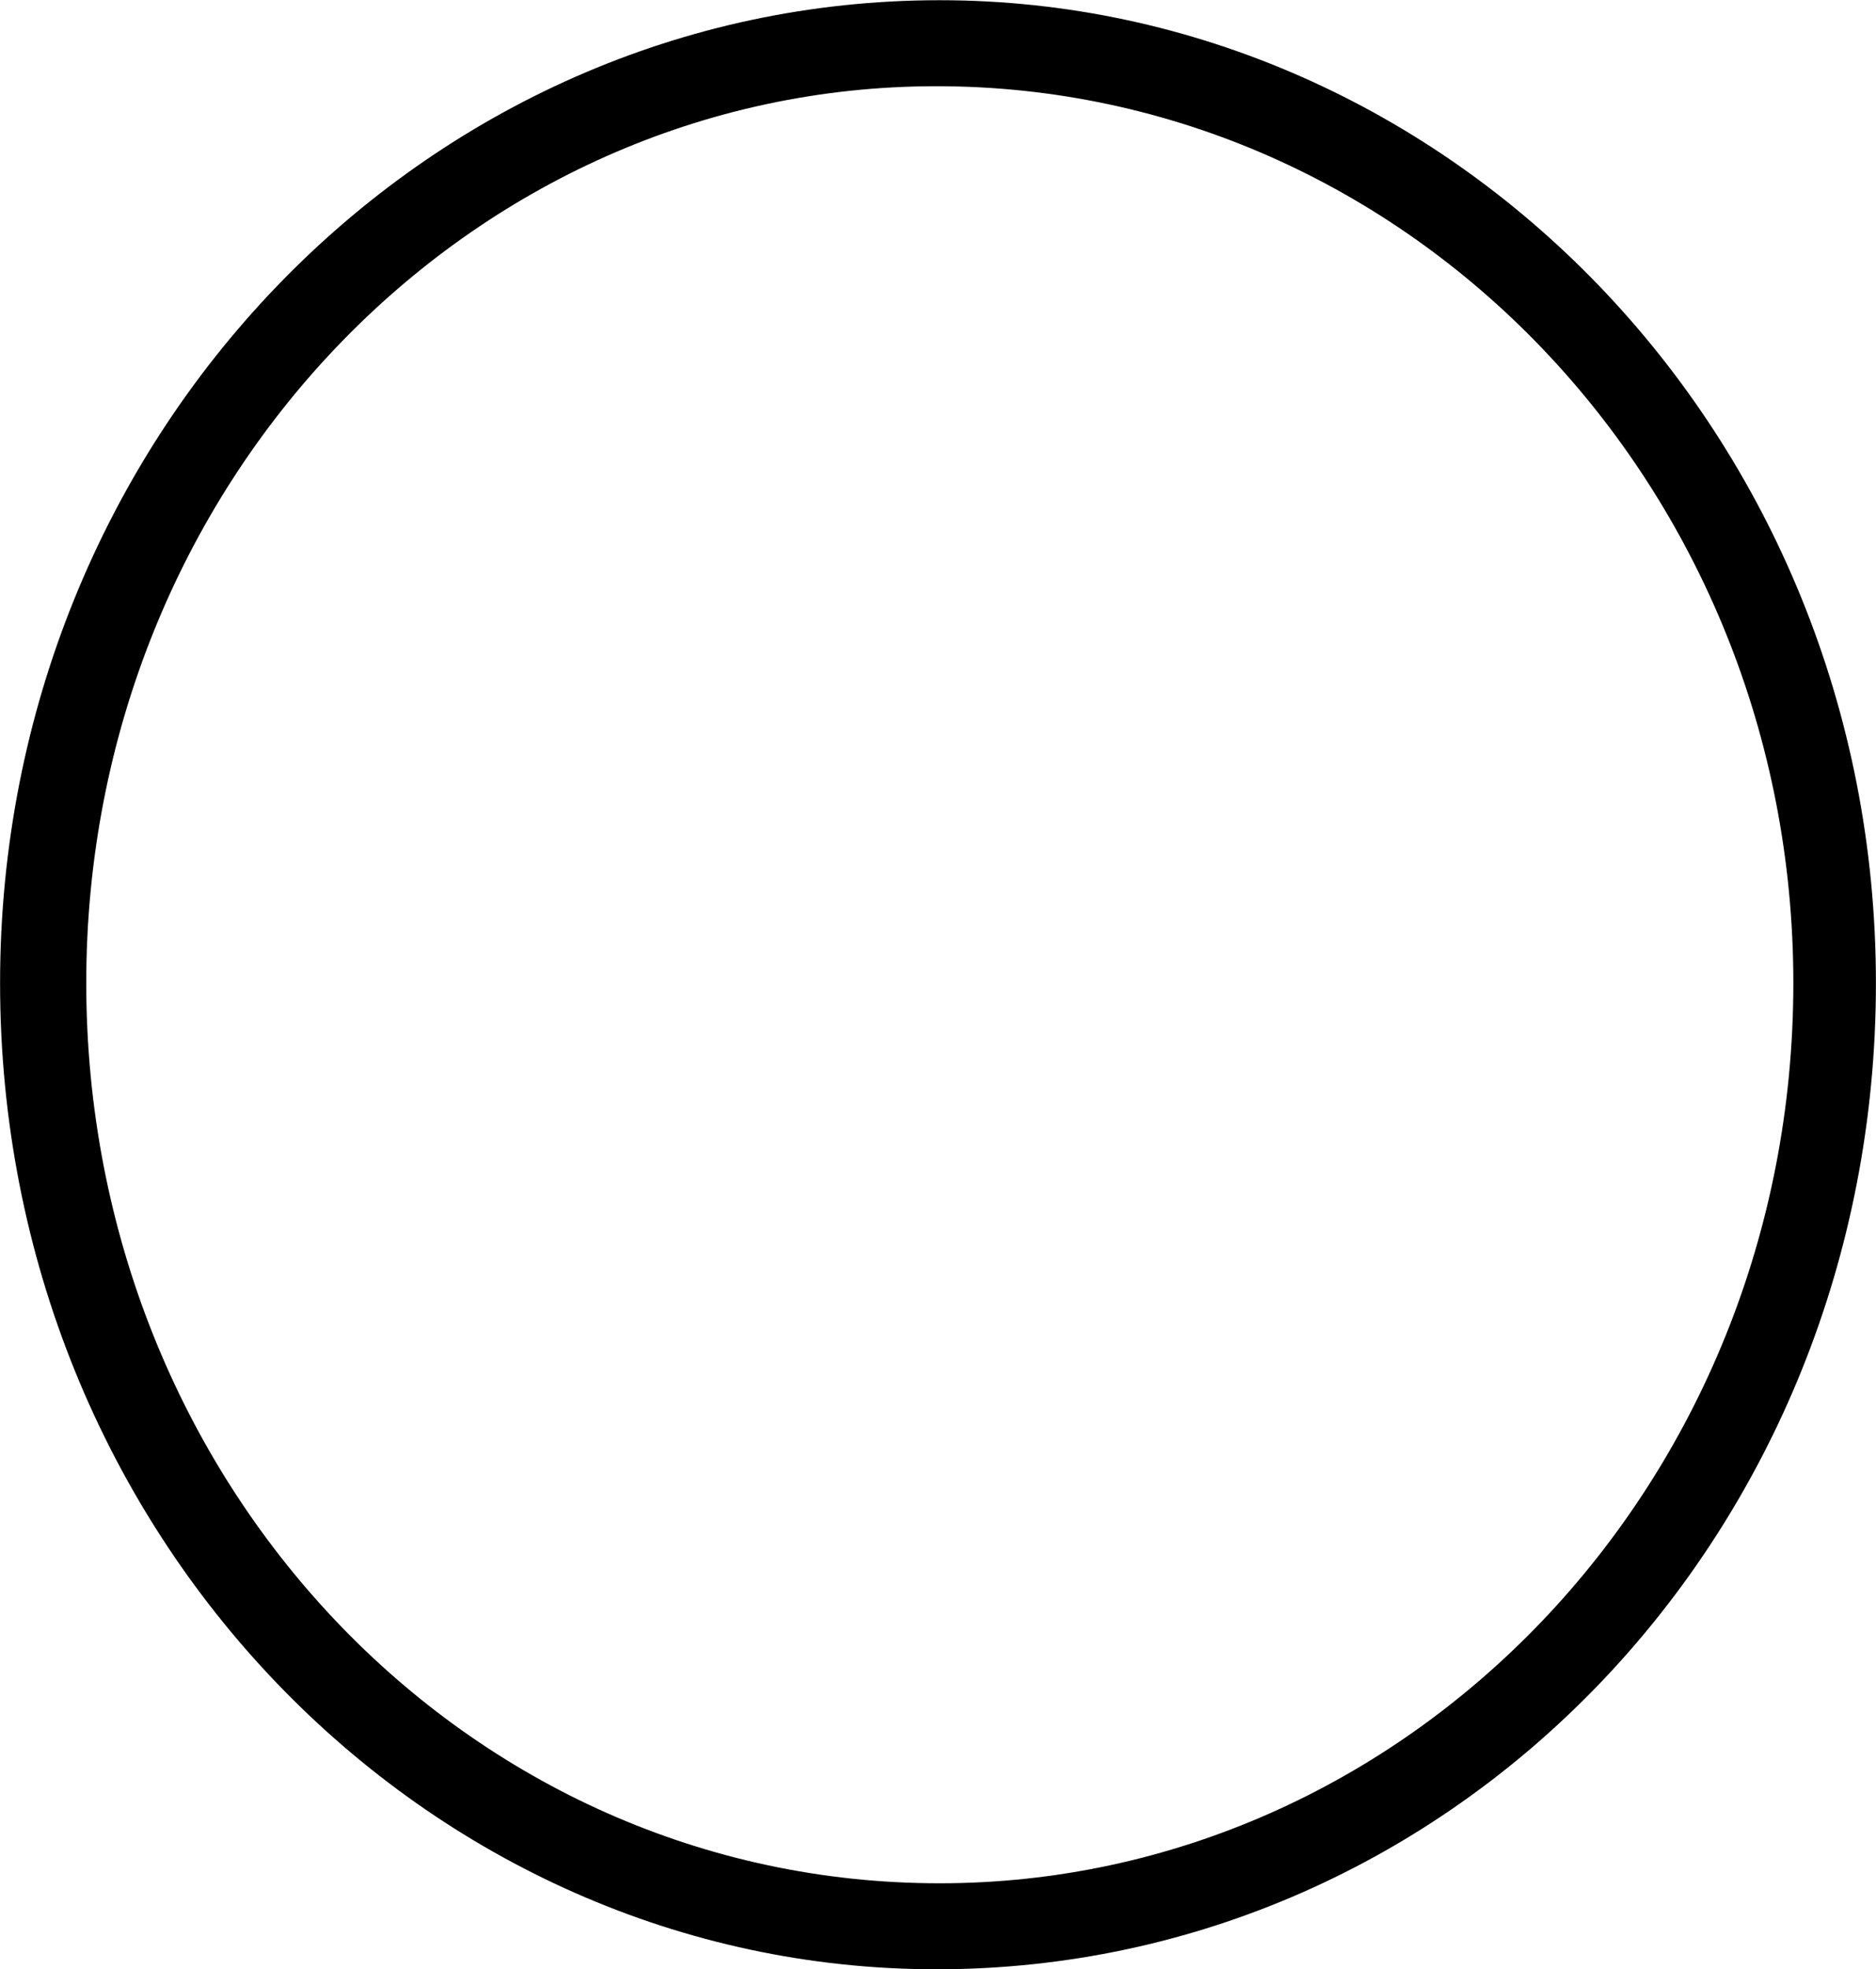 <svg xmlns="http://www.w3.org/2000/svg" xmlns:xlink="http://www.w3.org/1999/xlink" width="11.813" height="12.396" viewBox="0 0 8.859 9.297"><svg overflow="visible" x="148.712" y="134.765" transform="translate(-149.259 -127.624)"><path style="stroke:none" d="M9.406-2.5c0-2.594-2.015-4.64-4.422-4.64C2.547-7.14.547-5.079.547-2.5c0 2.61 2.015 4.656 4.422 4.656 2.453 0 4.437-2.062 4.437-4.656zM4.984 1.75C2.75 1.75.954-.14.954-2.5c0-2.36 1.812-4.234 4.015-4.234 2.234 0 4.047 1.89 4.047 4.234 0 2.375-1.829 4.25-4.032 4.25zm0 0"/></svg></svg>